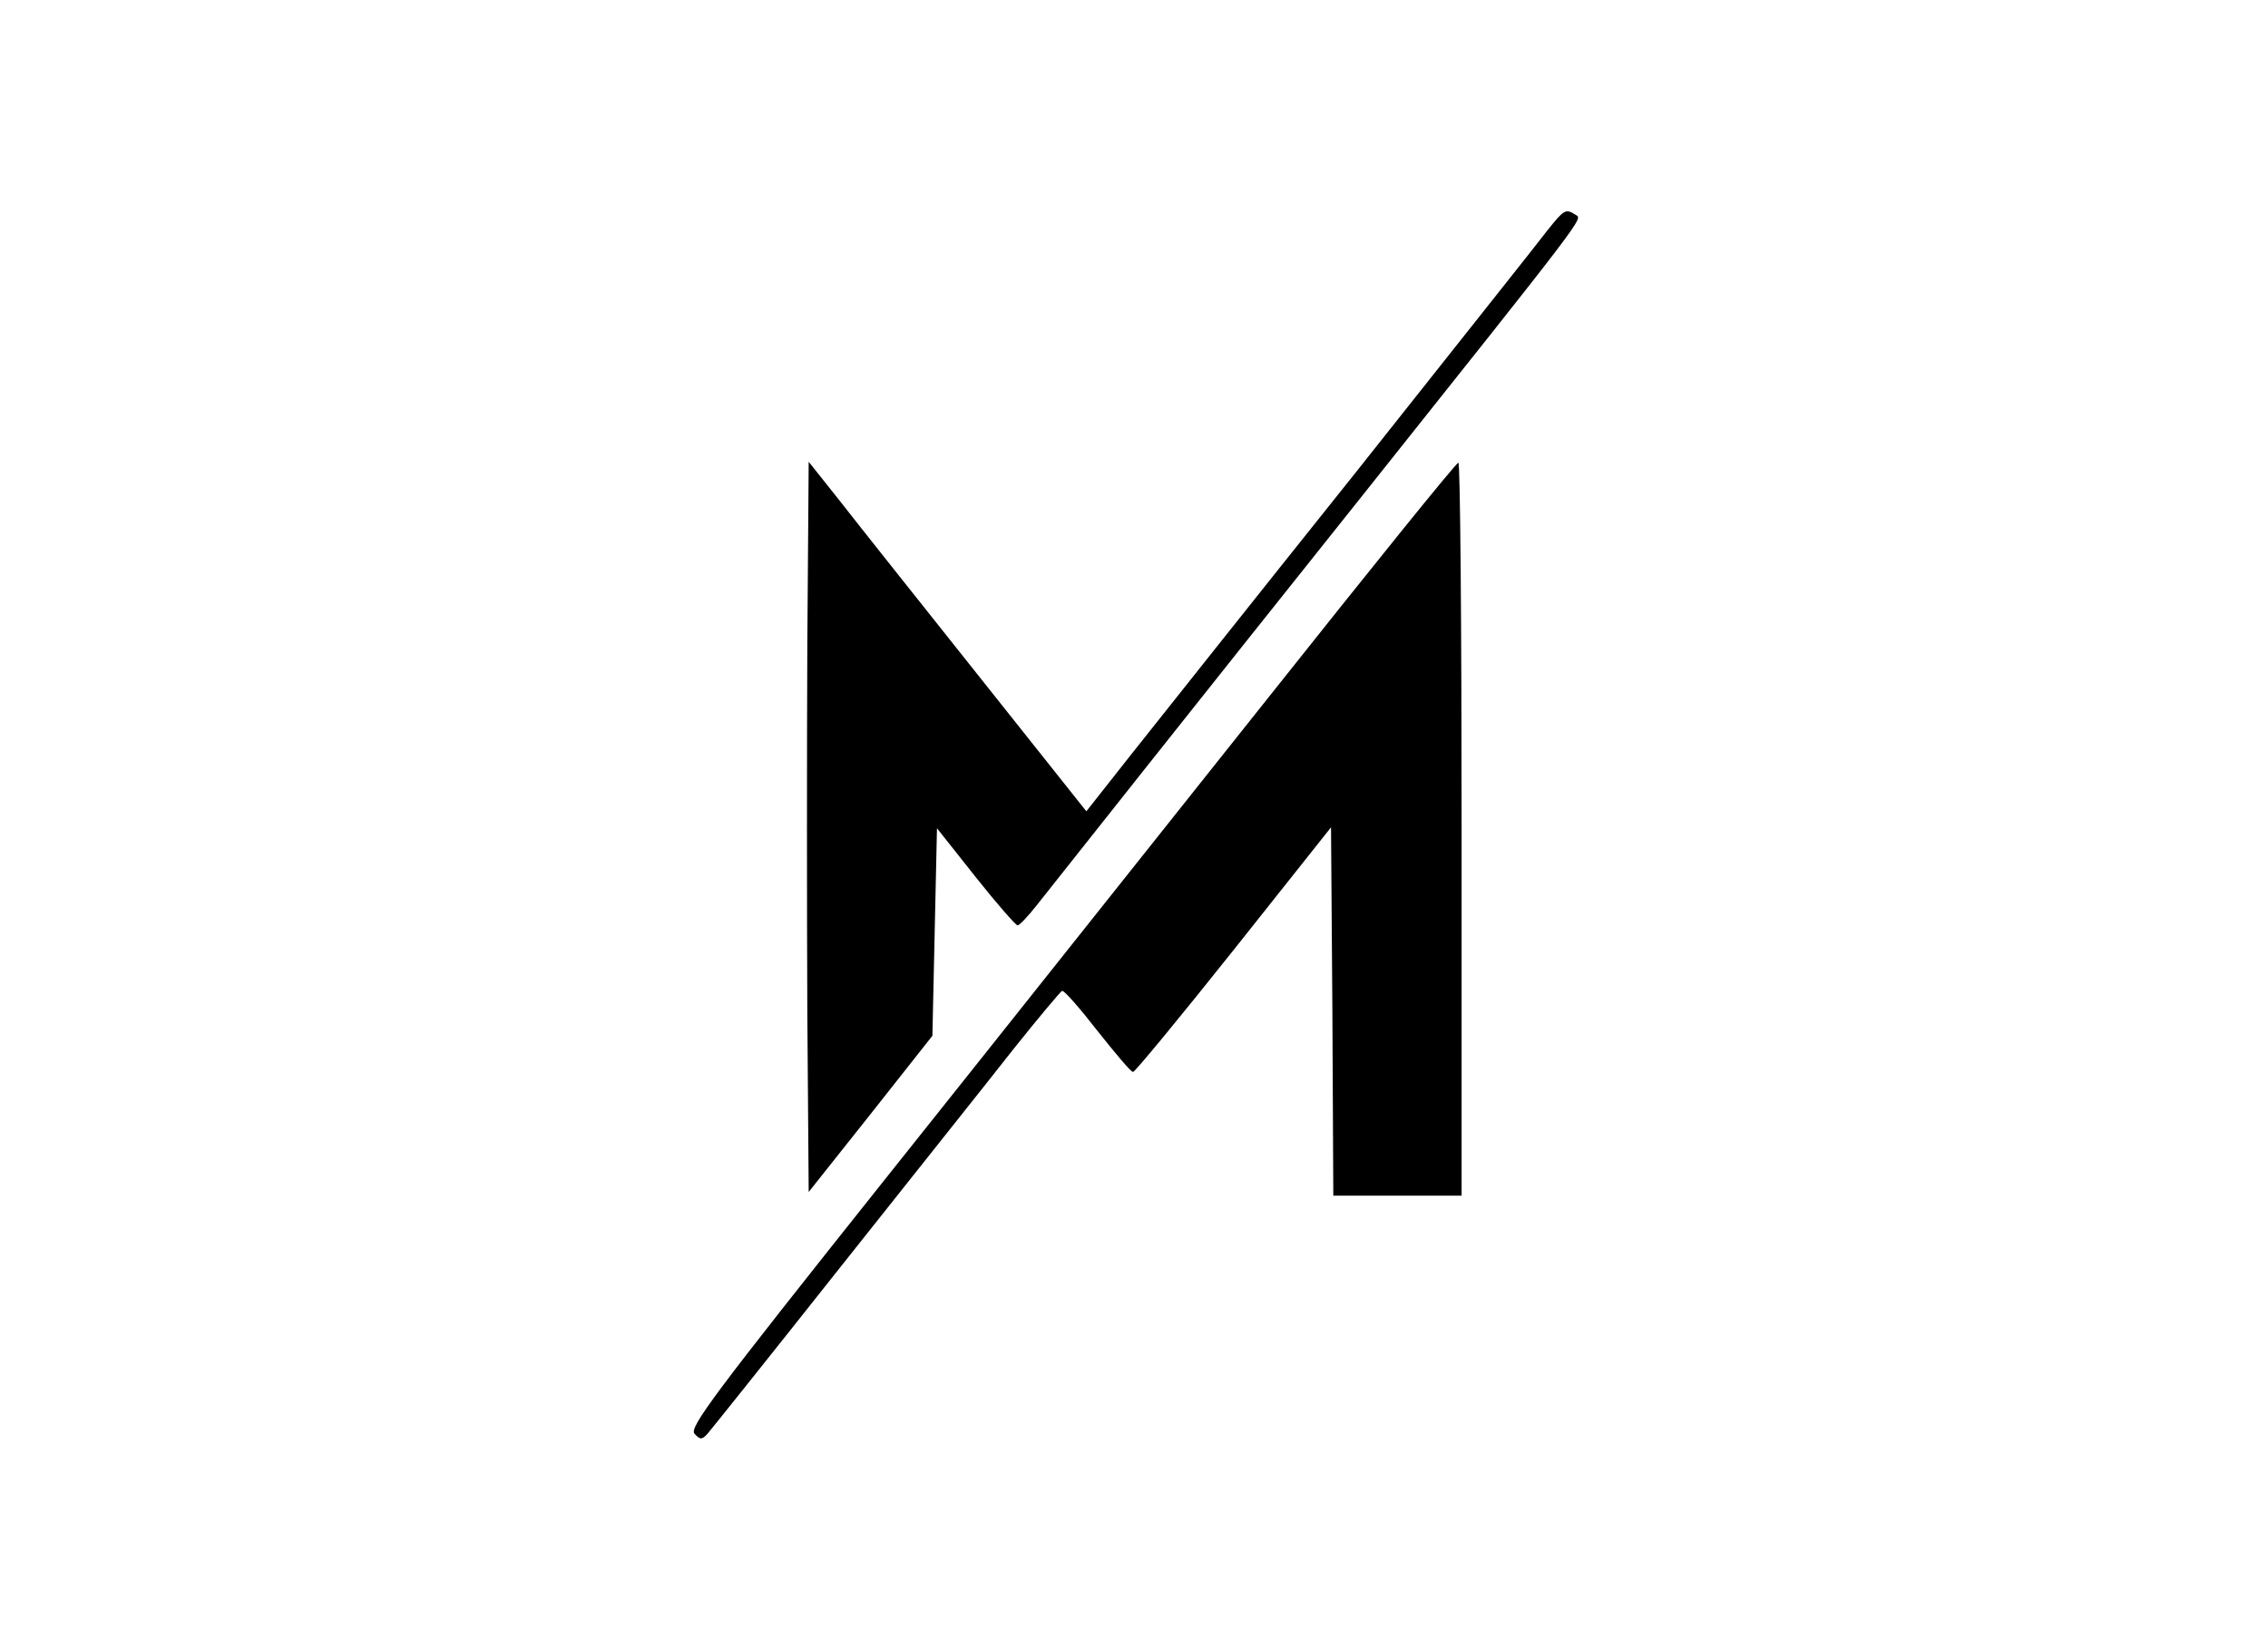 <?xml version="1.0" standalone="no"?>
<!DOCTYPE svg PUBLIC "-//W3C//DTD SVG 20010904//EN"
 "http://www.w3.org/TR/2001/REC-SVG-20010904/DTD/svg10.dtd">
<svg version="1.0" xmlns="http://www.w3.org/2000/svg"
 width="495pt" height="360pt" viewBox="0 0 495 360"
 preserveAspectRatio="xMidYMid meet">

<g transform="translate(0,360) scale(0.1,-0.1)"
fill="#000000" stroke="none">
<path d="M3378 3098 c-18 -24 -208 -263 -422 -533 -215 -269 -434 -545 -488
-613 l-97 -123 -233 293 c-128 161 -265 333 -303 382 l-70 88 -3 -402 c-1
-221 -1 -579 0 -797 l3 -395 135 170 135 171 5 227 5 226 84 -106 c46 -58 88
-106 92 -106 4 0 22 19 41 43 45 57 365 461 693 872 516 648 499 626 484 636
-22 14 -25 12 -61 -33z"/>
<path d="M2768 2077 c-224 -281 -600 -755 -837 -1052 -375 -471 -428 -542
-415 -555 12 -13 16 -13 28 0 7 8 139 173 291 365 153 193 323 406 377 475 55
69 103 126 106 127 4 2 39 -38 77 -87 39 -49 73 -90 78 -90 4 0 103 120 220
267 l212 267 3 -402 2 -402 140 0 140 0 0 800 c0 440 -3 800 -7 800 -5 0 -191
-231 -415 -513z"/>
</g>
</svg>
